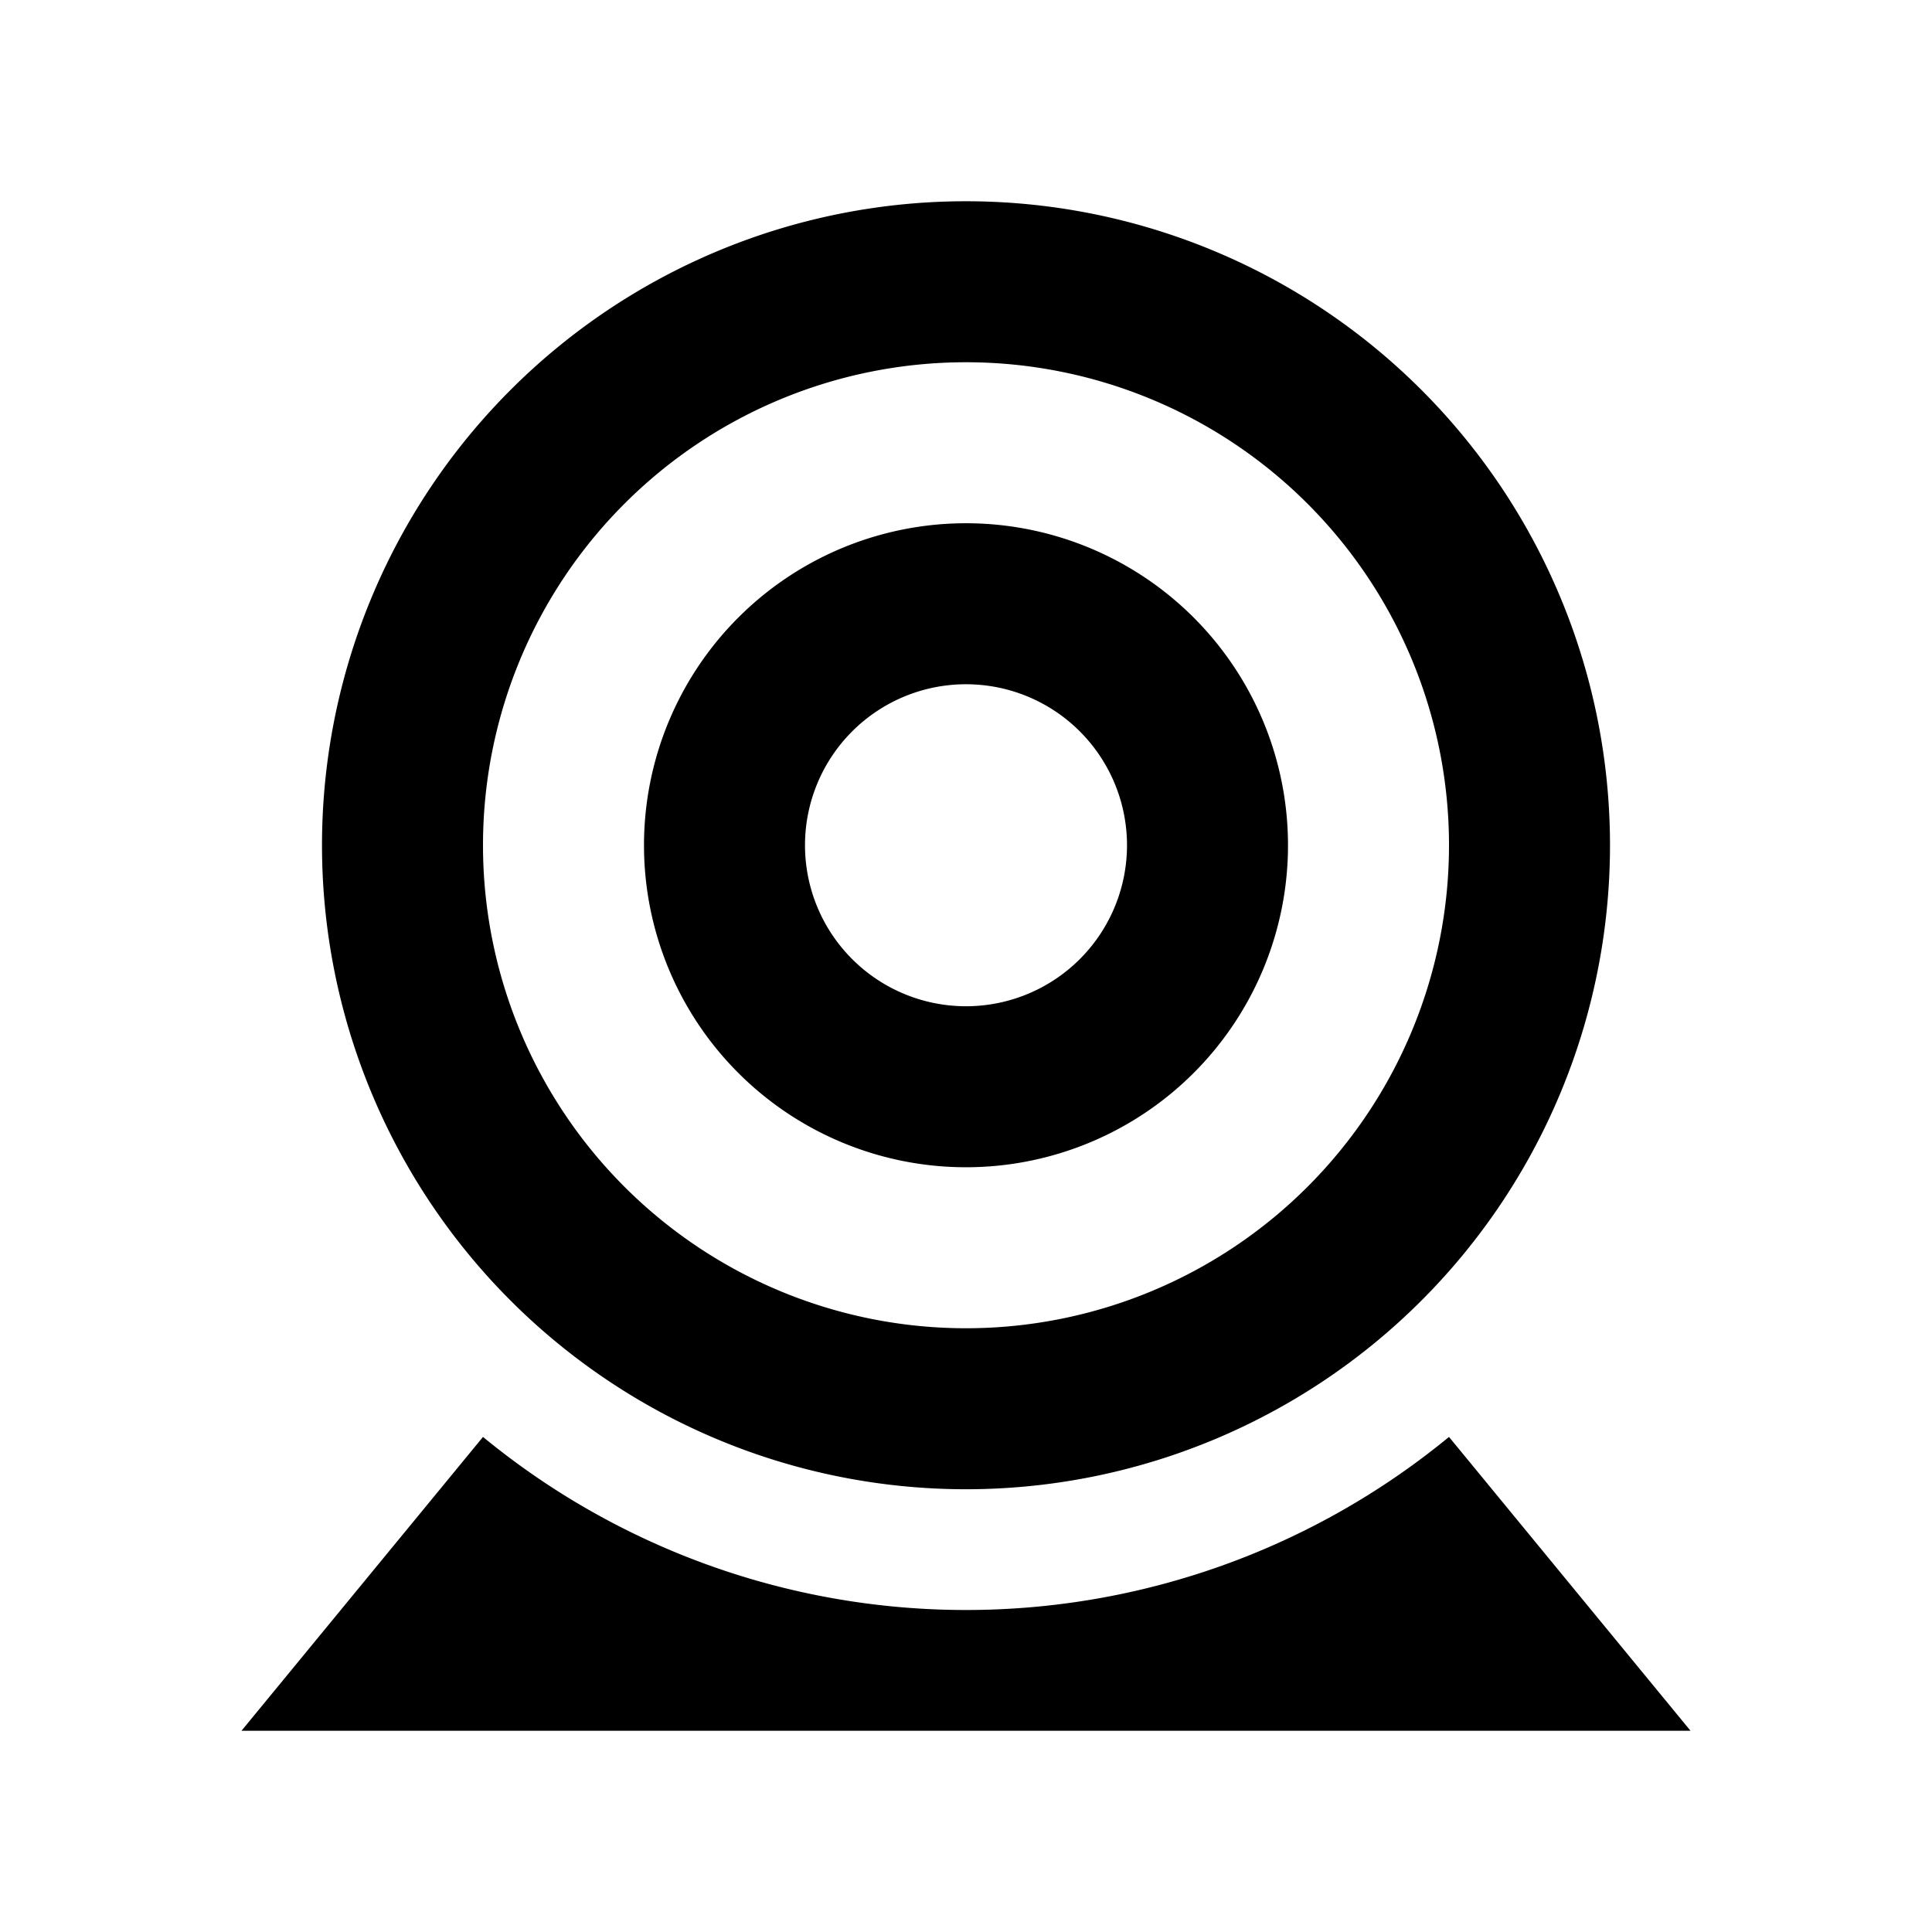 <svg xmlns="http://www.w3.org/2000/svg" viewBox="0 0 48 48"><rect width="48" height="48" style="fill:none"/><path d="M24,9A12,12,0,1,1,12,21,12,12,0,0,1,24,9m0-4A16,16,0,1,0,40,21,16,16,0,0,0,24,5Zm0,12a4,4,0,1,1-4,4,4,4,0,0,1,4-4m0-4a8,8,0,1,0,8,8,8,8,0,0,0-8-8Zm0,27a18.89,18.89,0,0,1-12-4.3L6,43H42l-6-7.3A18.89,18.89,0,0,1,24,40Z"/></svg>